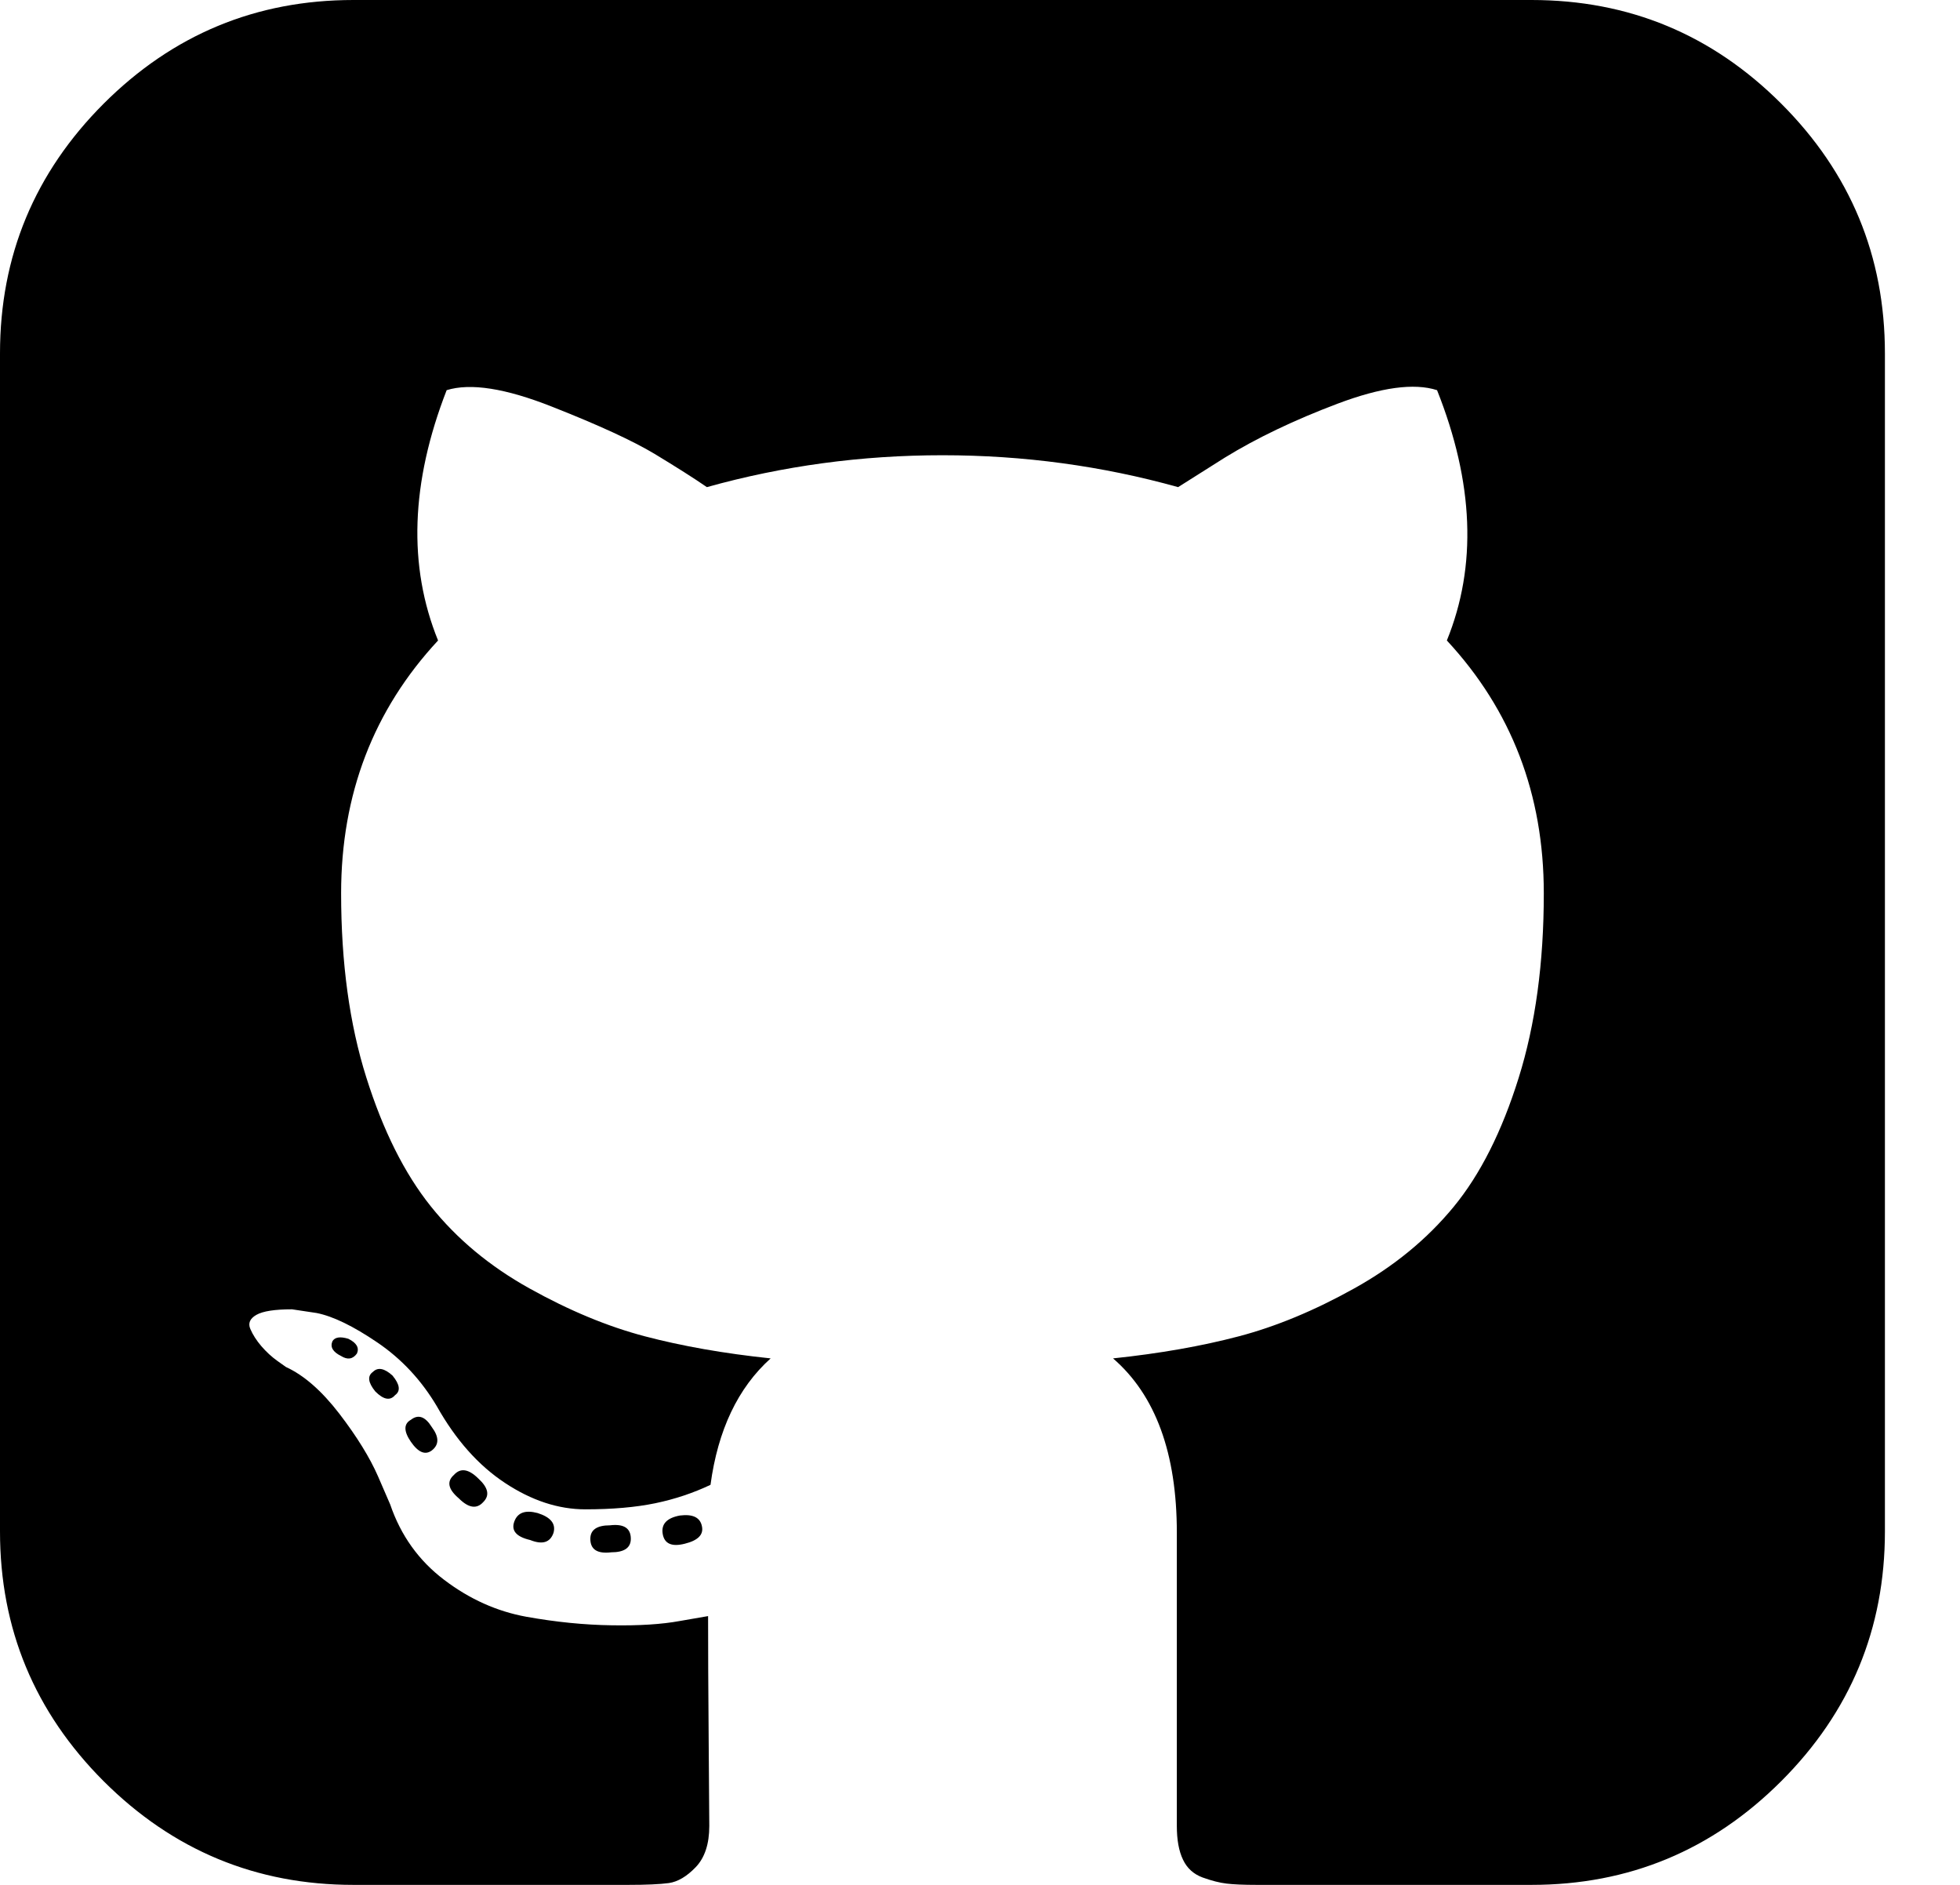 <svg width="26" height="25" viewBox="0 0 26 25" fill="none" xmlns="http://www.w3.org/2000/svg">
<path d="M9.019 20.101C8.845 20.133 8.769 20.215 8.791 20.345C8.813 20.475 8.911 20.519 9.084 20.475C9.258 20.432 9.334 20.356 9.312 20.247C9.29 20.128 9.193 20.079 9.019 20.101ZM8.091 20.231C7.918 20.231 7.831 20.291 7.831 20.41C7.831 20.551 7.923 20.611 8.108 20.589C8.281 20.589 8.368 20.529 8.368 20.41C8.368 20.269 8.276 20.209 8.091 20.231ZM6.822 20.182C6.779 20.302 6.849 20.383 7.033 20.426C7.196 20.491 7.299 20.459 7.343 20.329C7.375 20.209 7.305 20.123 7.131 20.068C6.968 20.025 6.865 20.062 6.822 20.182Z" fill="black"/>
<path d="M23.629 1.375C22.712 0.458 21.608 0 20.316 0H4.688C3.397 0 2.293 0.458 1.375 1.375C0.459 2.292 0 3.396 0 4.687V20.313C0 21.604 0.459 22.708 1.375 23.625C2.293 24.541 3.397 25 4.688 25H8.335C8.573 25 8.753 24.992 8.872 24.976C8.991 24.959 9.11 24.889 9.23 24.764C9.349 24.639 9.409 24.457 9.409 24.219C9.409 24.186 9.406 23.817 9.401 23.112C9.395 22.406 9.393 21.848 9.393 21.435L9.018 21.5C8.779 21.544 8.478 21.563 8.115 21.557C7.751 21.552 7.374 21.514 6.983 21.444C6.592 21.373 6.229 21.21 5.893 20.955C5.556 20.7 5.317 20.367 5.176 19.954L5.014 19.58C4.905 19.331 4.734 19.054 4.501 18.75C4.267 18.446 4.031 18.24 3.793 18.131L3.679 18.05C3.603 17.996 3.532 17.93 3.467 17.855C3.402 17.779 3.353 17.702 3.321 17.627C3.288 17.551 3.315 17.488 3.402 17.439C3.489 17.39 3.646 17.366 3.874 17.366L4.2 17.415C4.417 17.458 4.685 17.588 5.006 17.806C5.326 18.023 5.589 18.305 5.795 18.652C6.045 19.097 6.346 19.436 6.699 19.669C7.051 19.902 7.407 20.019 7.765 20.019C8.123 20.019 8.432 19.992 8.693 19.938C8.953 19.884 9.197 19.802 9.425 19.694C9.523 18.967 9.789 18.407 10.223 18.017C9.604 17.952 9.048 17.854 8.554 17.724C8.06 17.594 7.55 17.382 7.024 17.089C6.497 16.796 6.061 16.433 5.713 15.998C5.366 15.564 5.081 14.995 4.859 14.29C4.636 13.584 4.525 12.77 4.525 11.848C4.525 10.535 4.954 9.417 5.811 8.495C5.41 7.508 5.448 6.401 5.925 5.175C6.24 5.077 6.707 5.15 7.325 5.395C7.944 5.639 8.397 5.848 8.685 6.021C8.972 6.195 9.203 6.341 9.377 6.461C10.386 6.179 11.428 6.038 12.502 6.038C13.576 6.038 14.618 6.179 15.628 6.461L16.247 6.07C16.67 5.81 17.169 5.571 17.744 5.354C18.32 5.137 18.759 5.077 19.063 5.175C19.551 6.401 19.595 7.508 19.193 8.495C20.05 9.418 20.479 10.535 20.479 11.848C20.479 12.771 20.368 13.587 20.145 14.298C19.923 15.008 19.636 15.578 19.283 16.007C18.93 16.436 18.491 16.796 17.964 17.089C17.438 17.382 16.928 17.594 16.434 17.724C15.94 17.854 15.384 17.952 14.765 18.017C15.329 18.505 15.611 19.276 15.611 20.328V24.218C15.611 24.403 15.638 24.552 15.693 24.666C15.747 24.78 15.834 24.858 15.953 24.902C16.073 24.945 16.178 24.972 16.271 24.983C16.363 24.994 16.496 25 16.67 25H20.316C21.608 25 22.712 24.541 23.629 23.624C24.546 22.707 25.004 21.603 25.004 20.312V4.687C25.004 3.396 24.546 2.292 23.629 1.375Z" fill="black"/>
<path d="M4.947 18.196C4.871 18.25 4.882 18.337 4.979 18.456C5.088 18.565 5.175 18.581 5.24 18.505C5.316 18.451 5.305 18.364 5.207 18.245C5.099 18.147 5.012 18.131 4.947 18.196ZM4.41 17.789C4.377 17.866 4.415 17.931 4.524 17.985C4.61 18.039 4.681 18.028 4.735 17.952C4.768 17.876 4.73 17.811 4.621 17.757C4.513 17.724 4.442 17.735 4.41 17.789ZM5.451 18.831C5.354 18.885 5.354 18.983 5.451 19.124C5.549 19.265 5.641 19.303 5.728 19.238C5.826 19.162 5.826 19.059 5.728 18.928C5.641 18.788 5.549 18.755 5.451 18.831ZM6.021 19.563C5.923 19.65 5.945 19.753 6.086 19.873C6.216 20.003 6.325 20.019 6.412 19.921C6.498 19.834 6.477 19.732 6.347 19.612C6.216 19.482 6.108 19.466 6.021 19.563Z" fill="black"/>
</svg>
